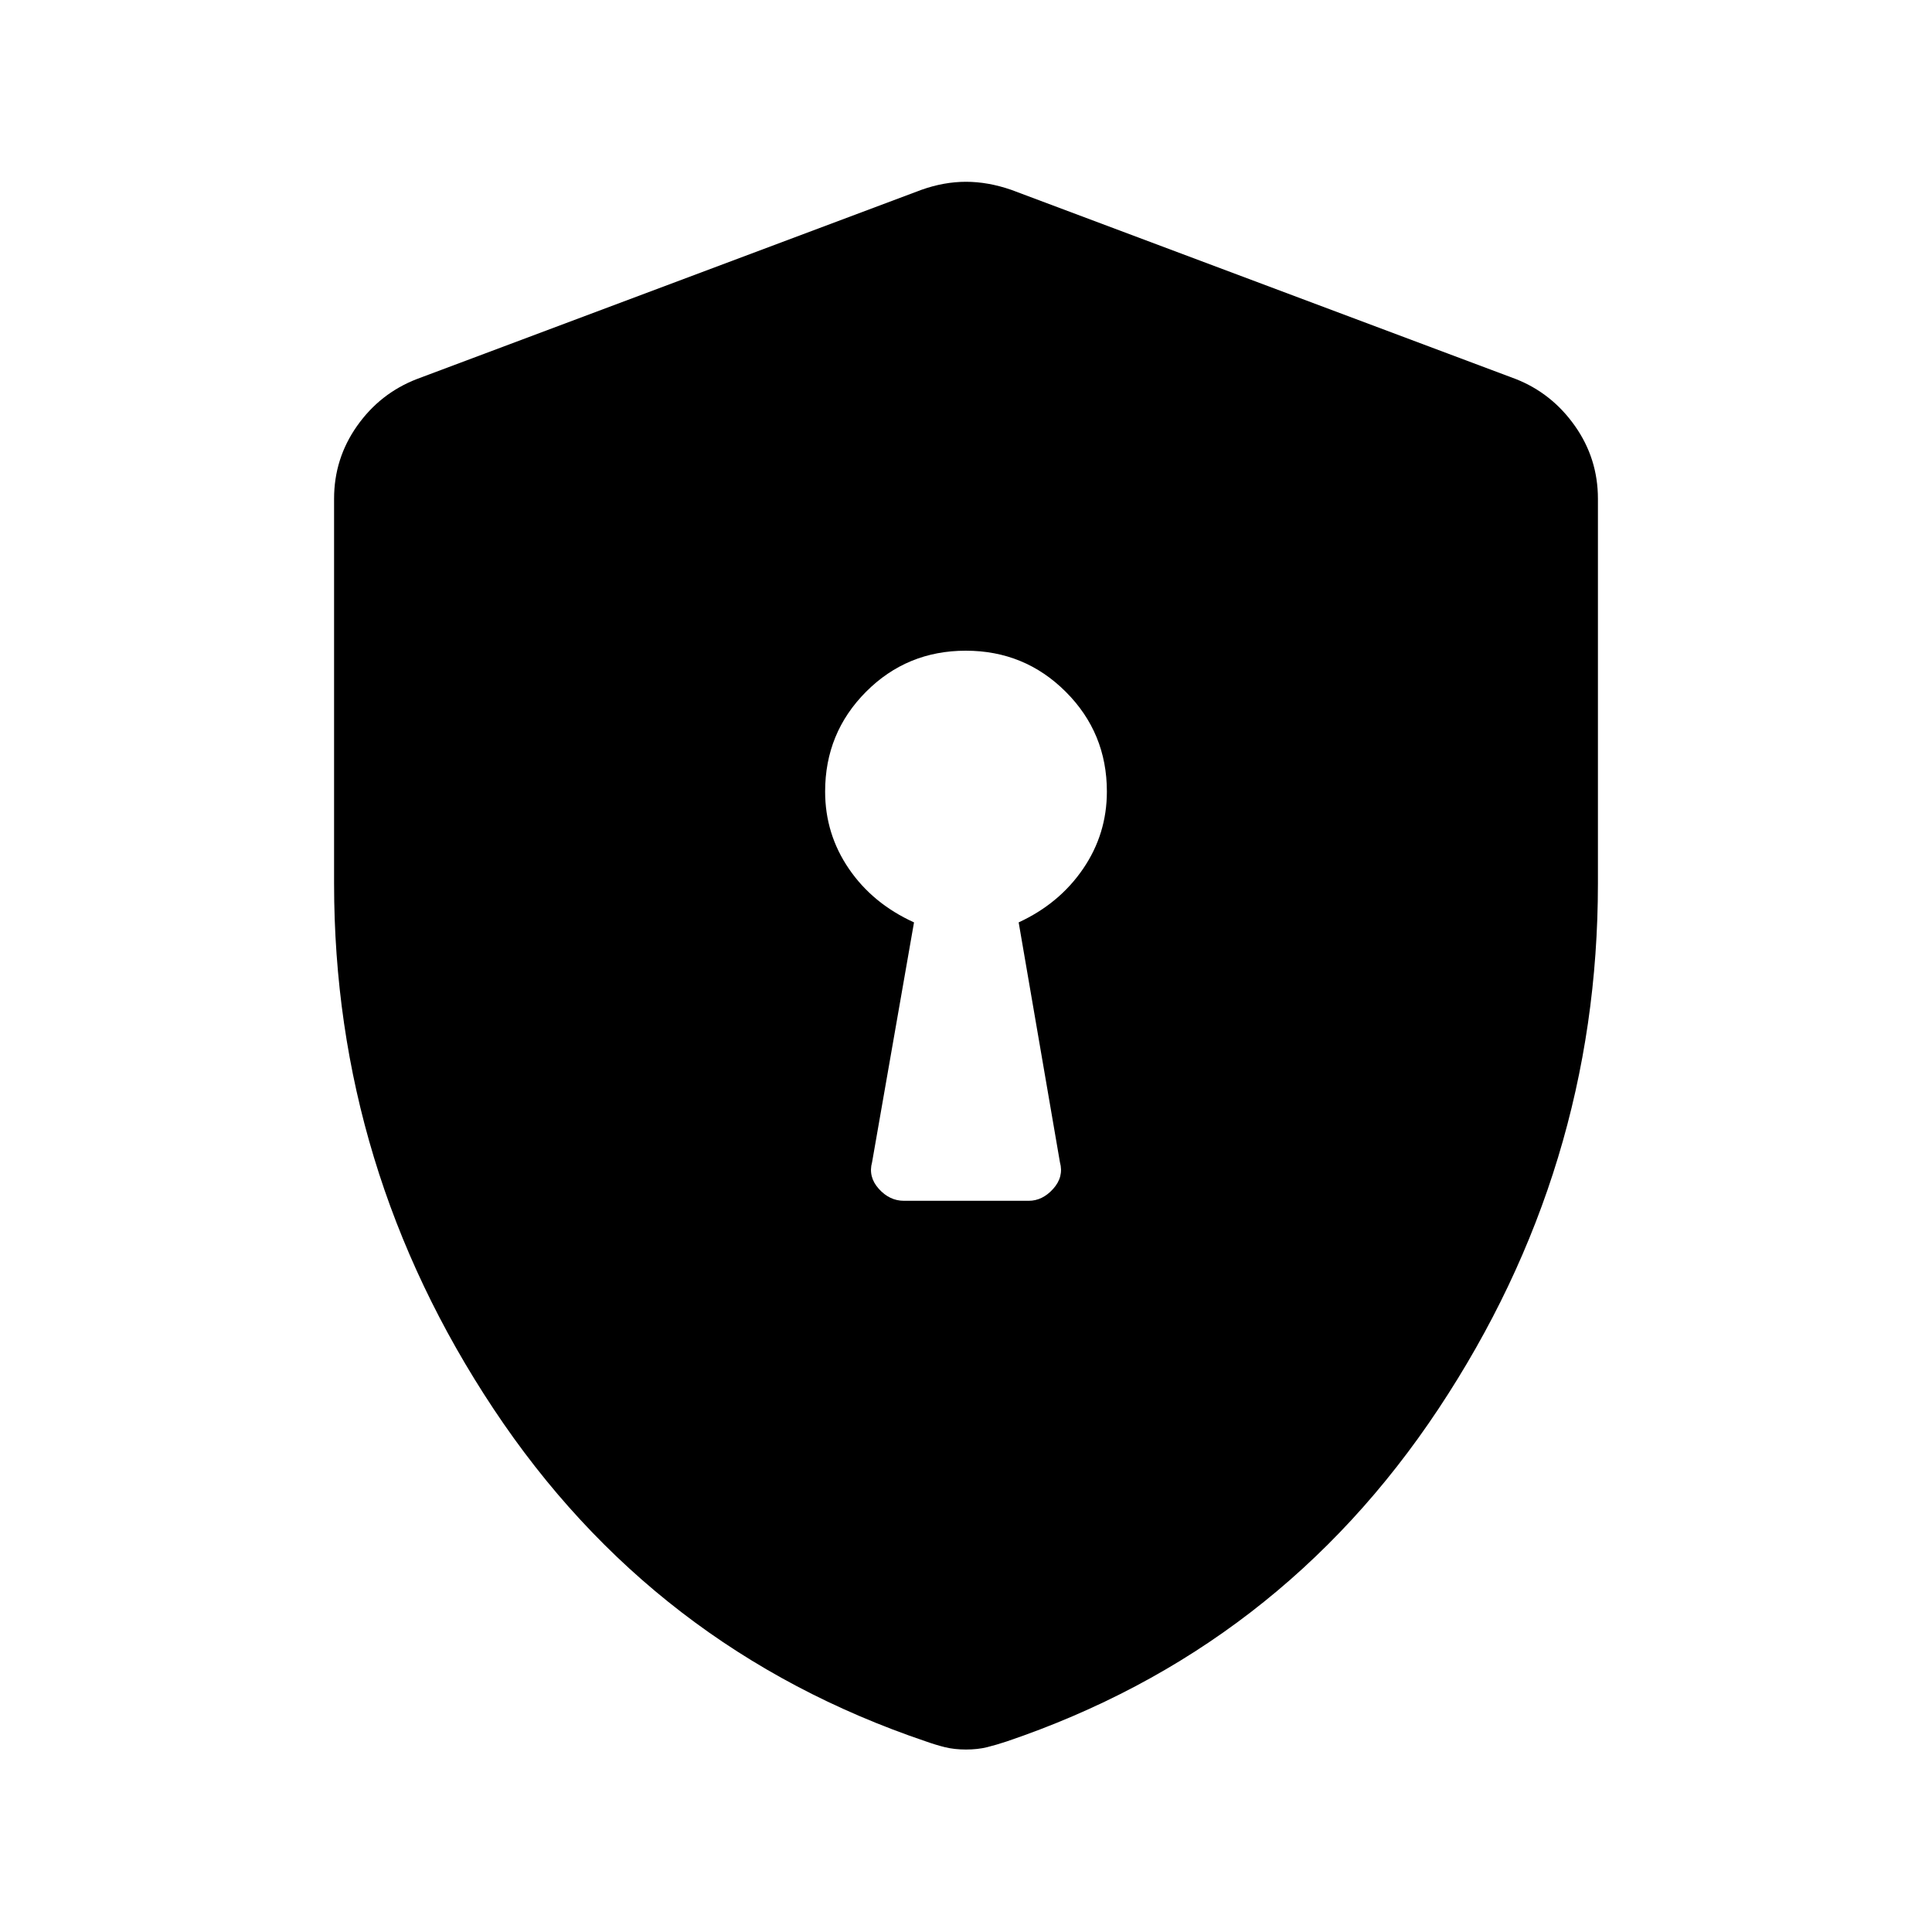 <svg xmlns="http://www.w3.org/2000/svg" height="40" viewBox="0 -960 960 960" width="40"><path d="M449.17-363.33h62q6.82 0 12.16-5.95t3.34-13.22l-20.5-119.17q20.21-9.34 32.02-26.64Q550-545.6 550-566.67q0-29.18-20.44-49.59-20.43-20.41-49.66-20.41-29.23 0-49.57 20.41Q410-595.85 410-566.67q0 21.07 11.81 38.36 11.81 17.3 32.36 26.64L433.33-382.5q-2 7.27 3.34 13.22 5.34 5.95 12.5 5.95ZM480-90.67q-5.79 0-10.47-1.16-4.68-1.17-9.36-2.84Q324.5-140.5 245.25-259.92 166-379.33 166-520.97v-191.2q0-19.98 11.44-36.2 11.44-16.22 29.73-23.3l250.66-94q11.25-4 22.17-4 10.92 0 22.5 4l250.67 94q17.95 7.08 29.39 23.3Q794-732.15 794-712.17v191.2q0 141.64-79.25 261.05Q635.5-140.5 500.17-94.67q-5.02 1.67-9.7 2.84-4.68 1.16-10.47 1.16Z"/></svg>
